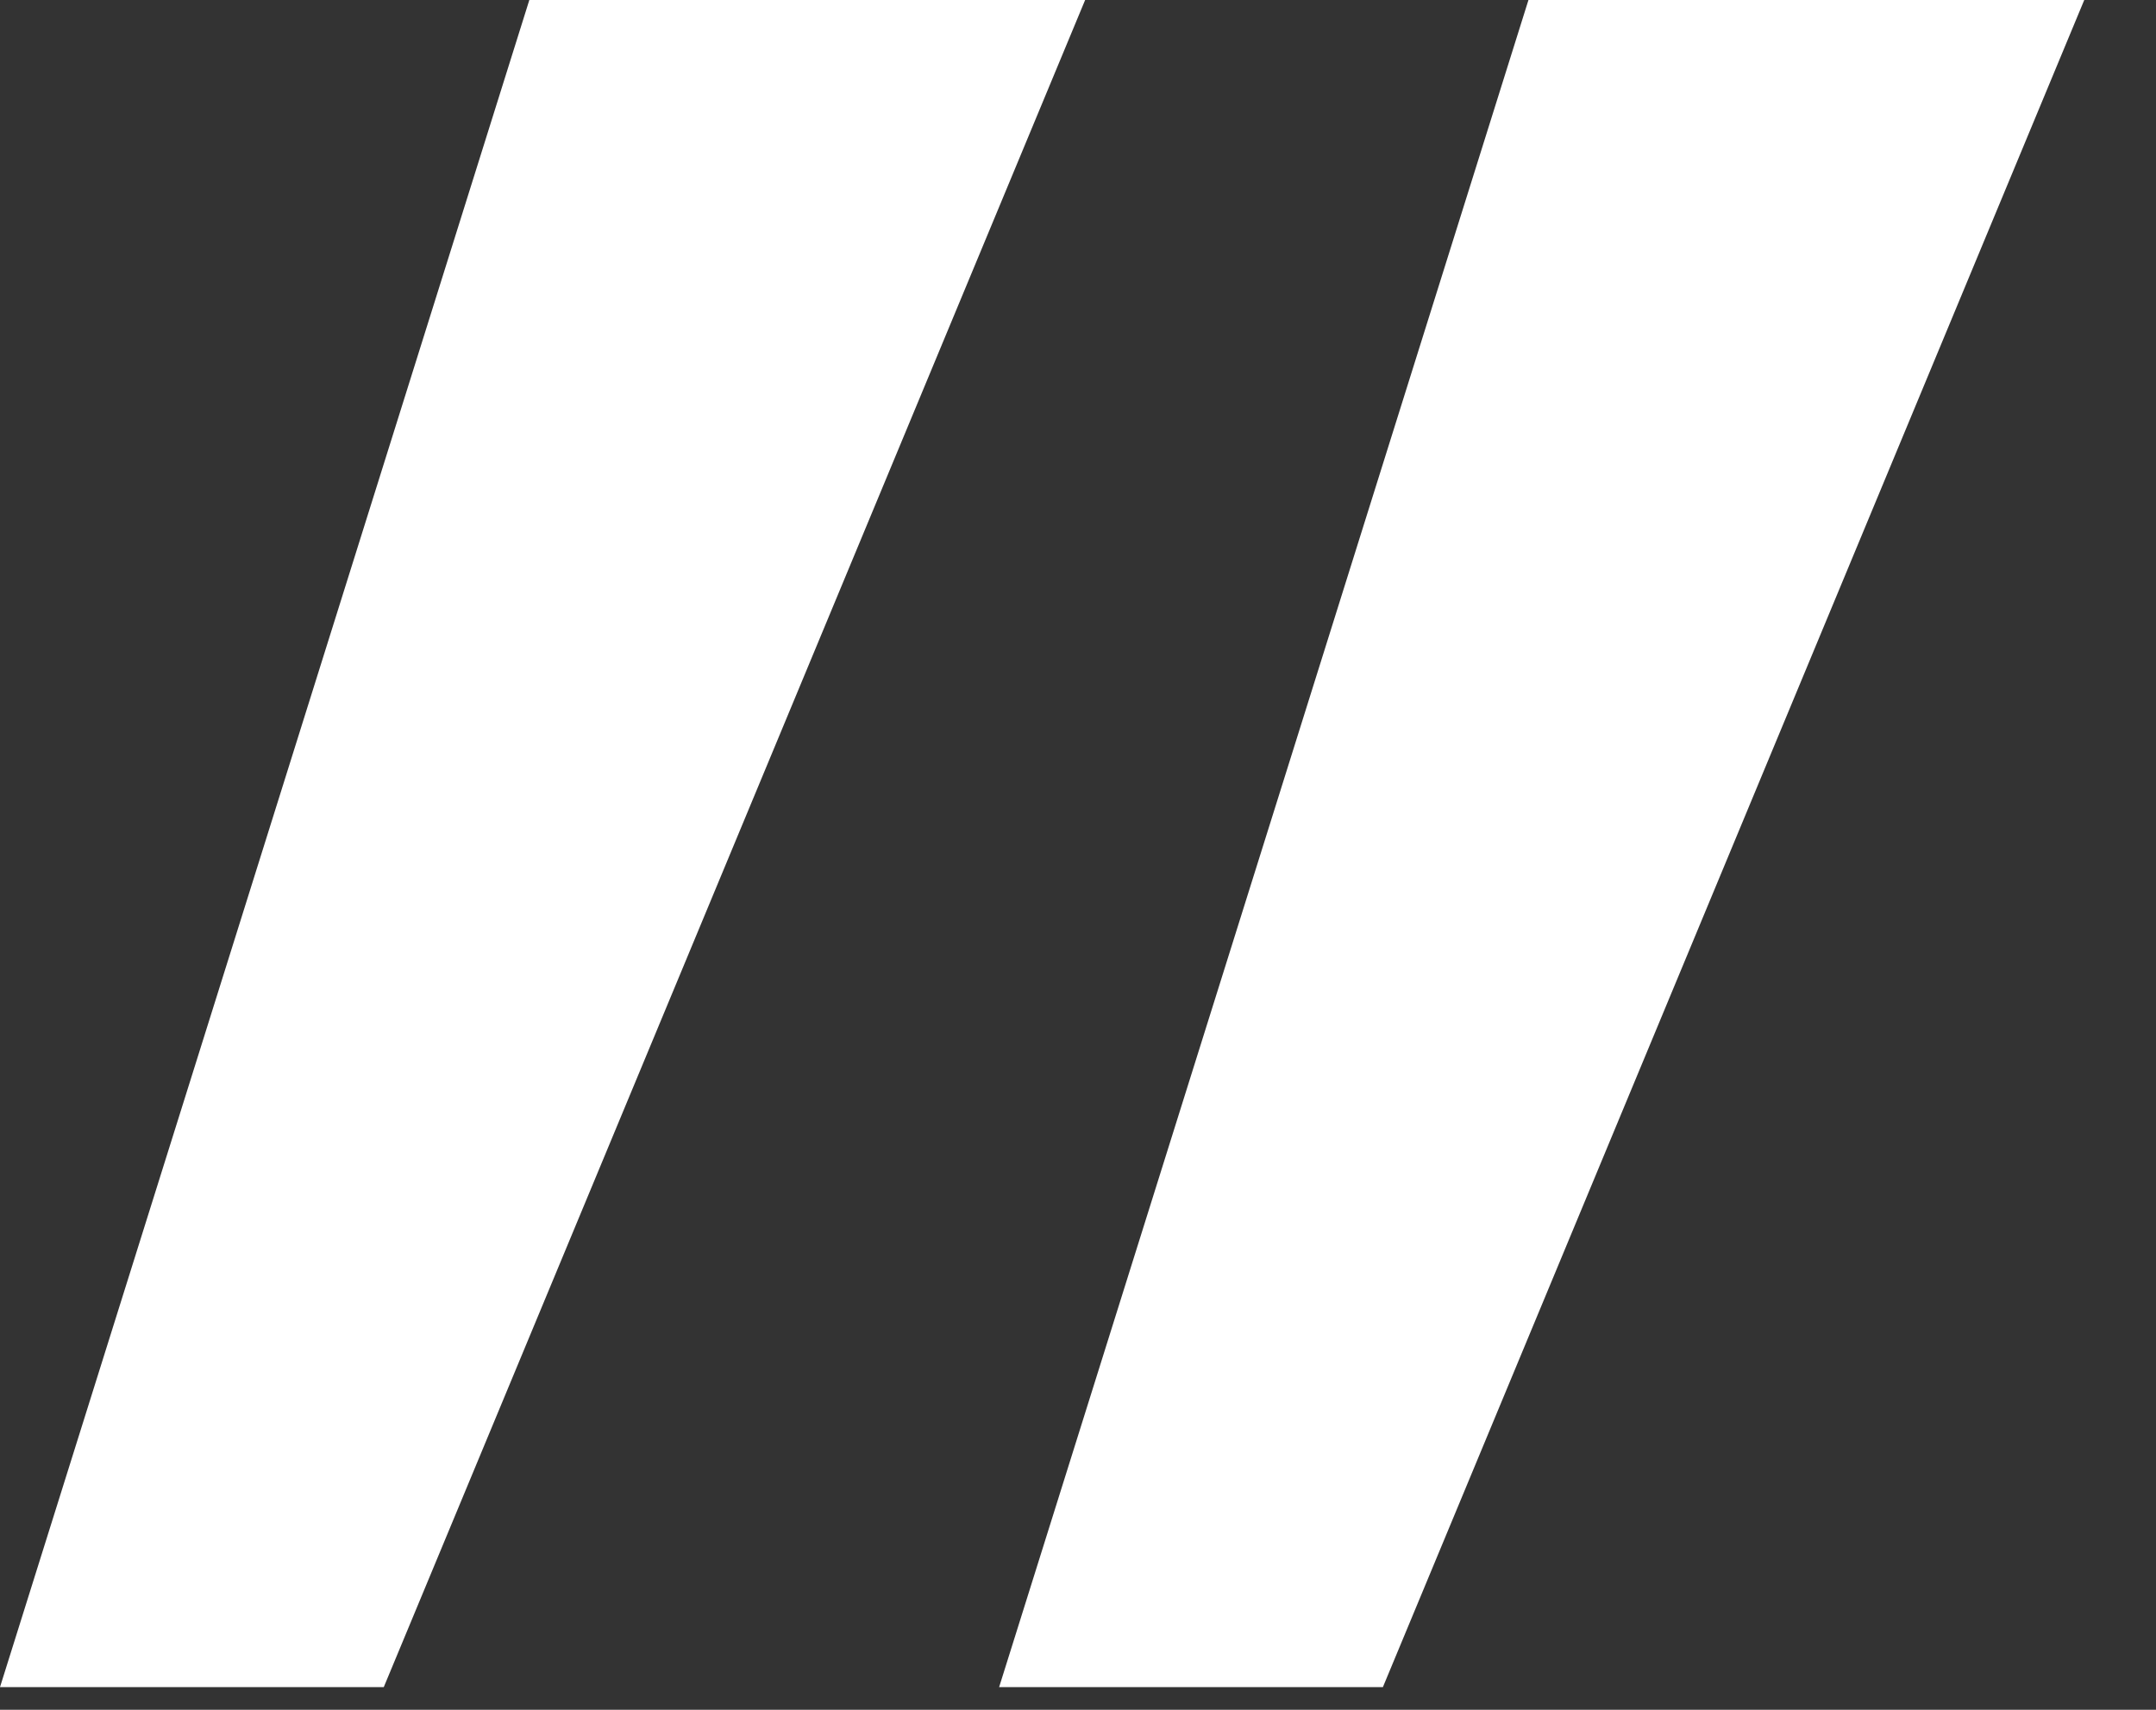 <svg width="29" height="23" viewBox="0 0 29 23" fill="none" xmlns="http://www.w3.org/2000/svg">
<rect x="0" y="0" width="29" height="23" fill="#333333" stroke="none"/>
<path d="M5.162 22.695H0L7.12 0H14.596L5.162 22.695ZM18.601 22.695H13.439L20.559 0H28.035L18.601 22.695Z" fill="white"/>
</svg>
